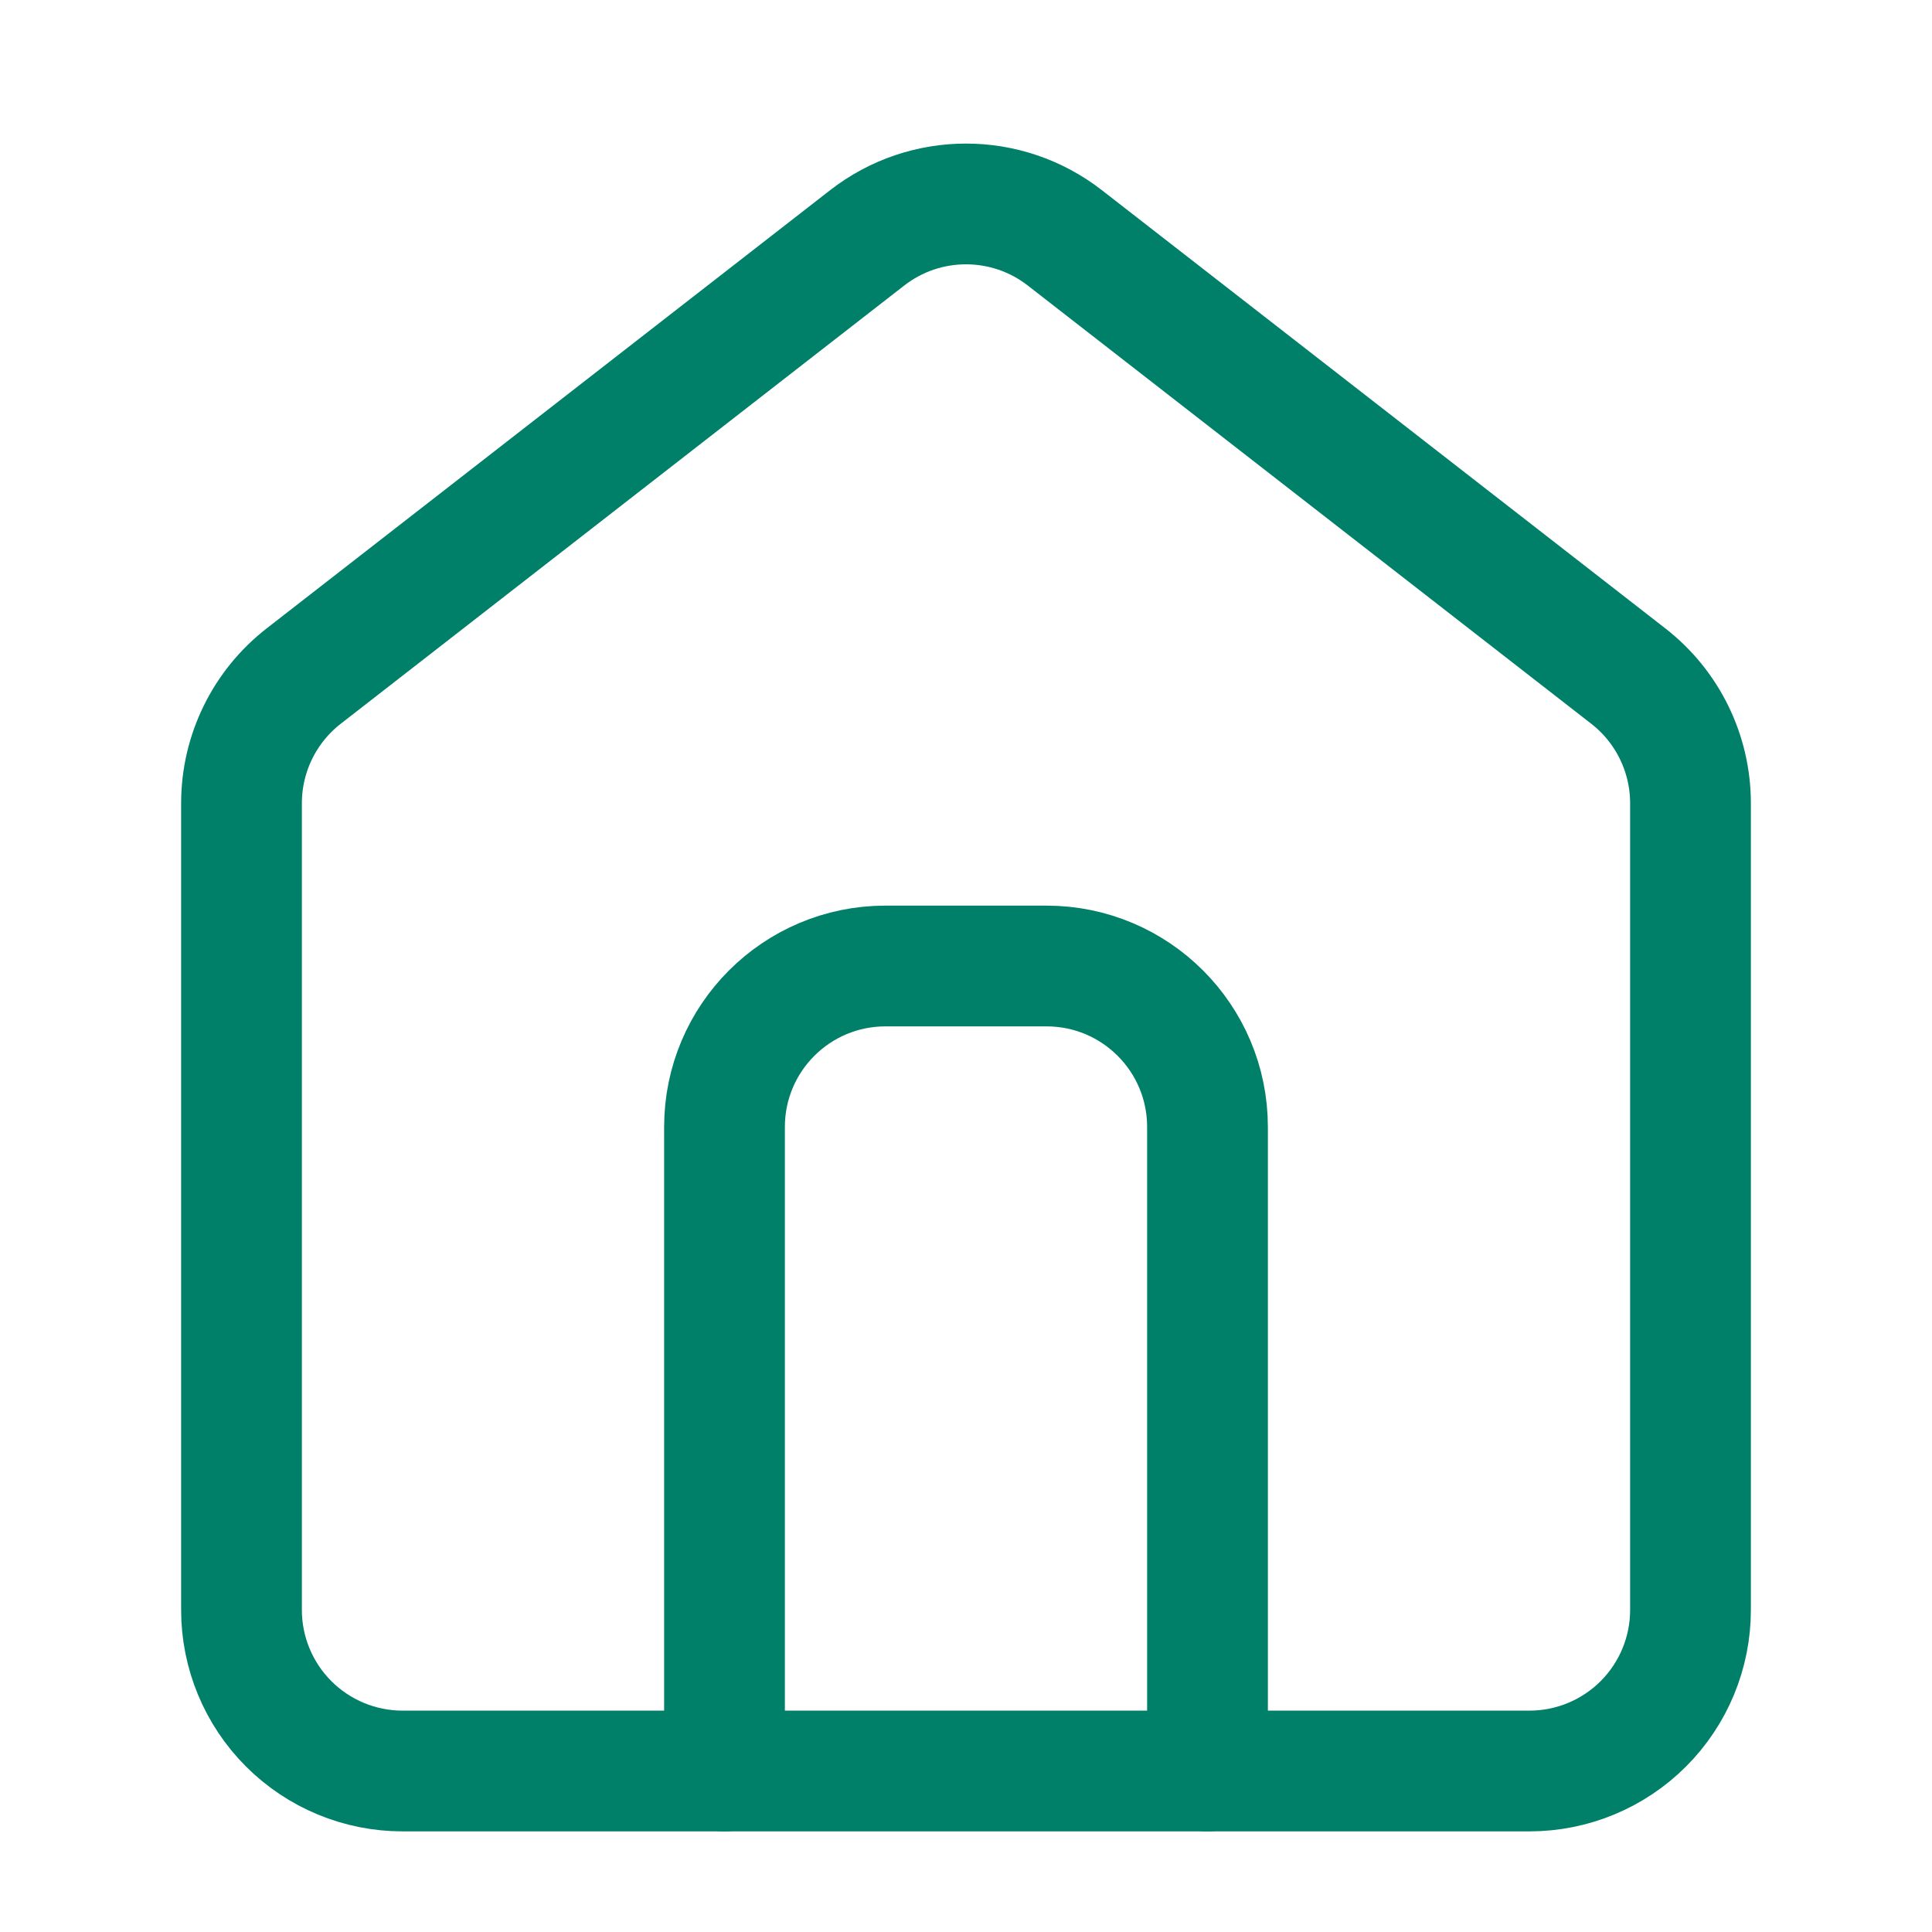<svg width="24" height="24" viewBox="0 0 24 24" fill="none" xmlns="http://www.w3.org/2000/svg">
<path d="M3 9.978C3 9.361 3.285 8.778 3.772 8.399L10.772 2.955C11.494 2.393 12.506 2.393 13.228 2.955L20.228 8.399C20.715 8.778 21 9.361 21 9.978V20C21 20.53 20.789 21.039 20.414 21.414C20.039 21.789 19.53 22 19 22H5C4.47 22 3.961 21.789 3.586 21.414C3.211 21.039 3 20.53 3 20V9.978Z" stroke="#008069" stroke-width="1.5" stroke-linecap="round" stroke-linejoin="round"/>
<path d="M9 22V14C9 12.895 9.895 12 11 12H13C14.105 12 15 12.895 15 14V22" stroke="#008069" stroke-width="1.5" stroke-linecap="round" stroke-linejoin="round"/>
</svg>
